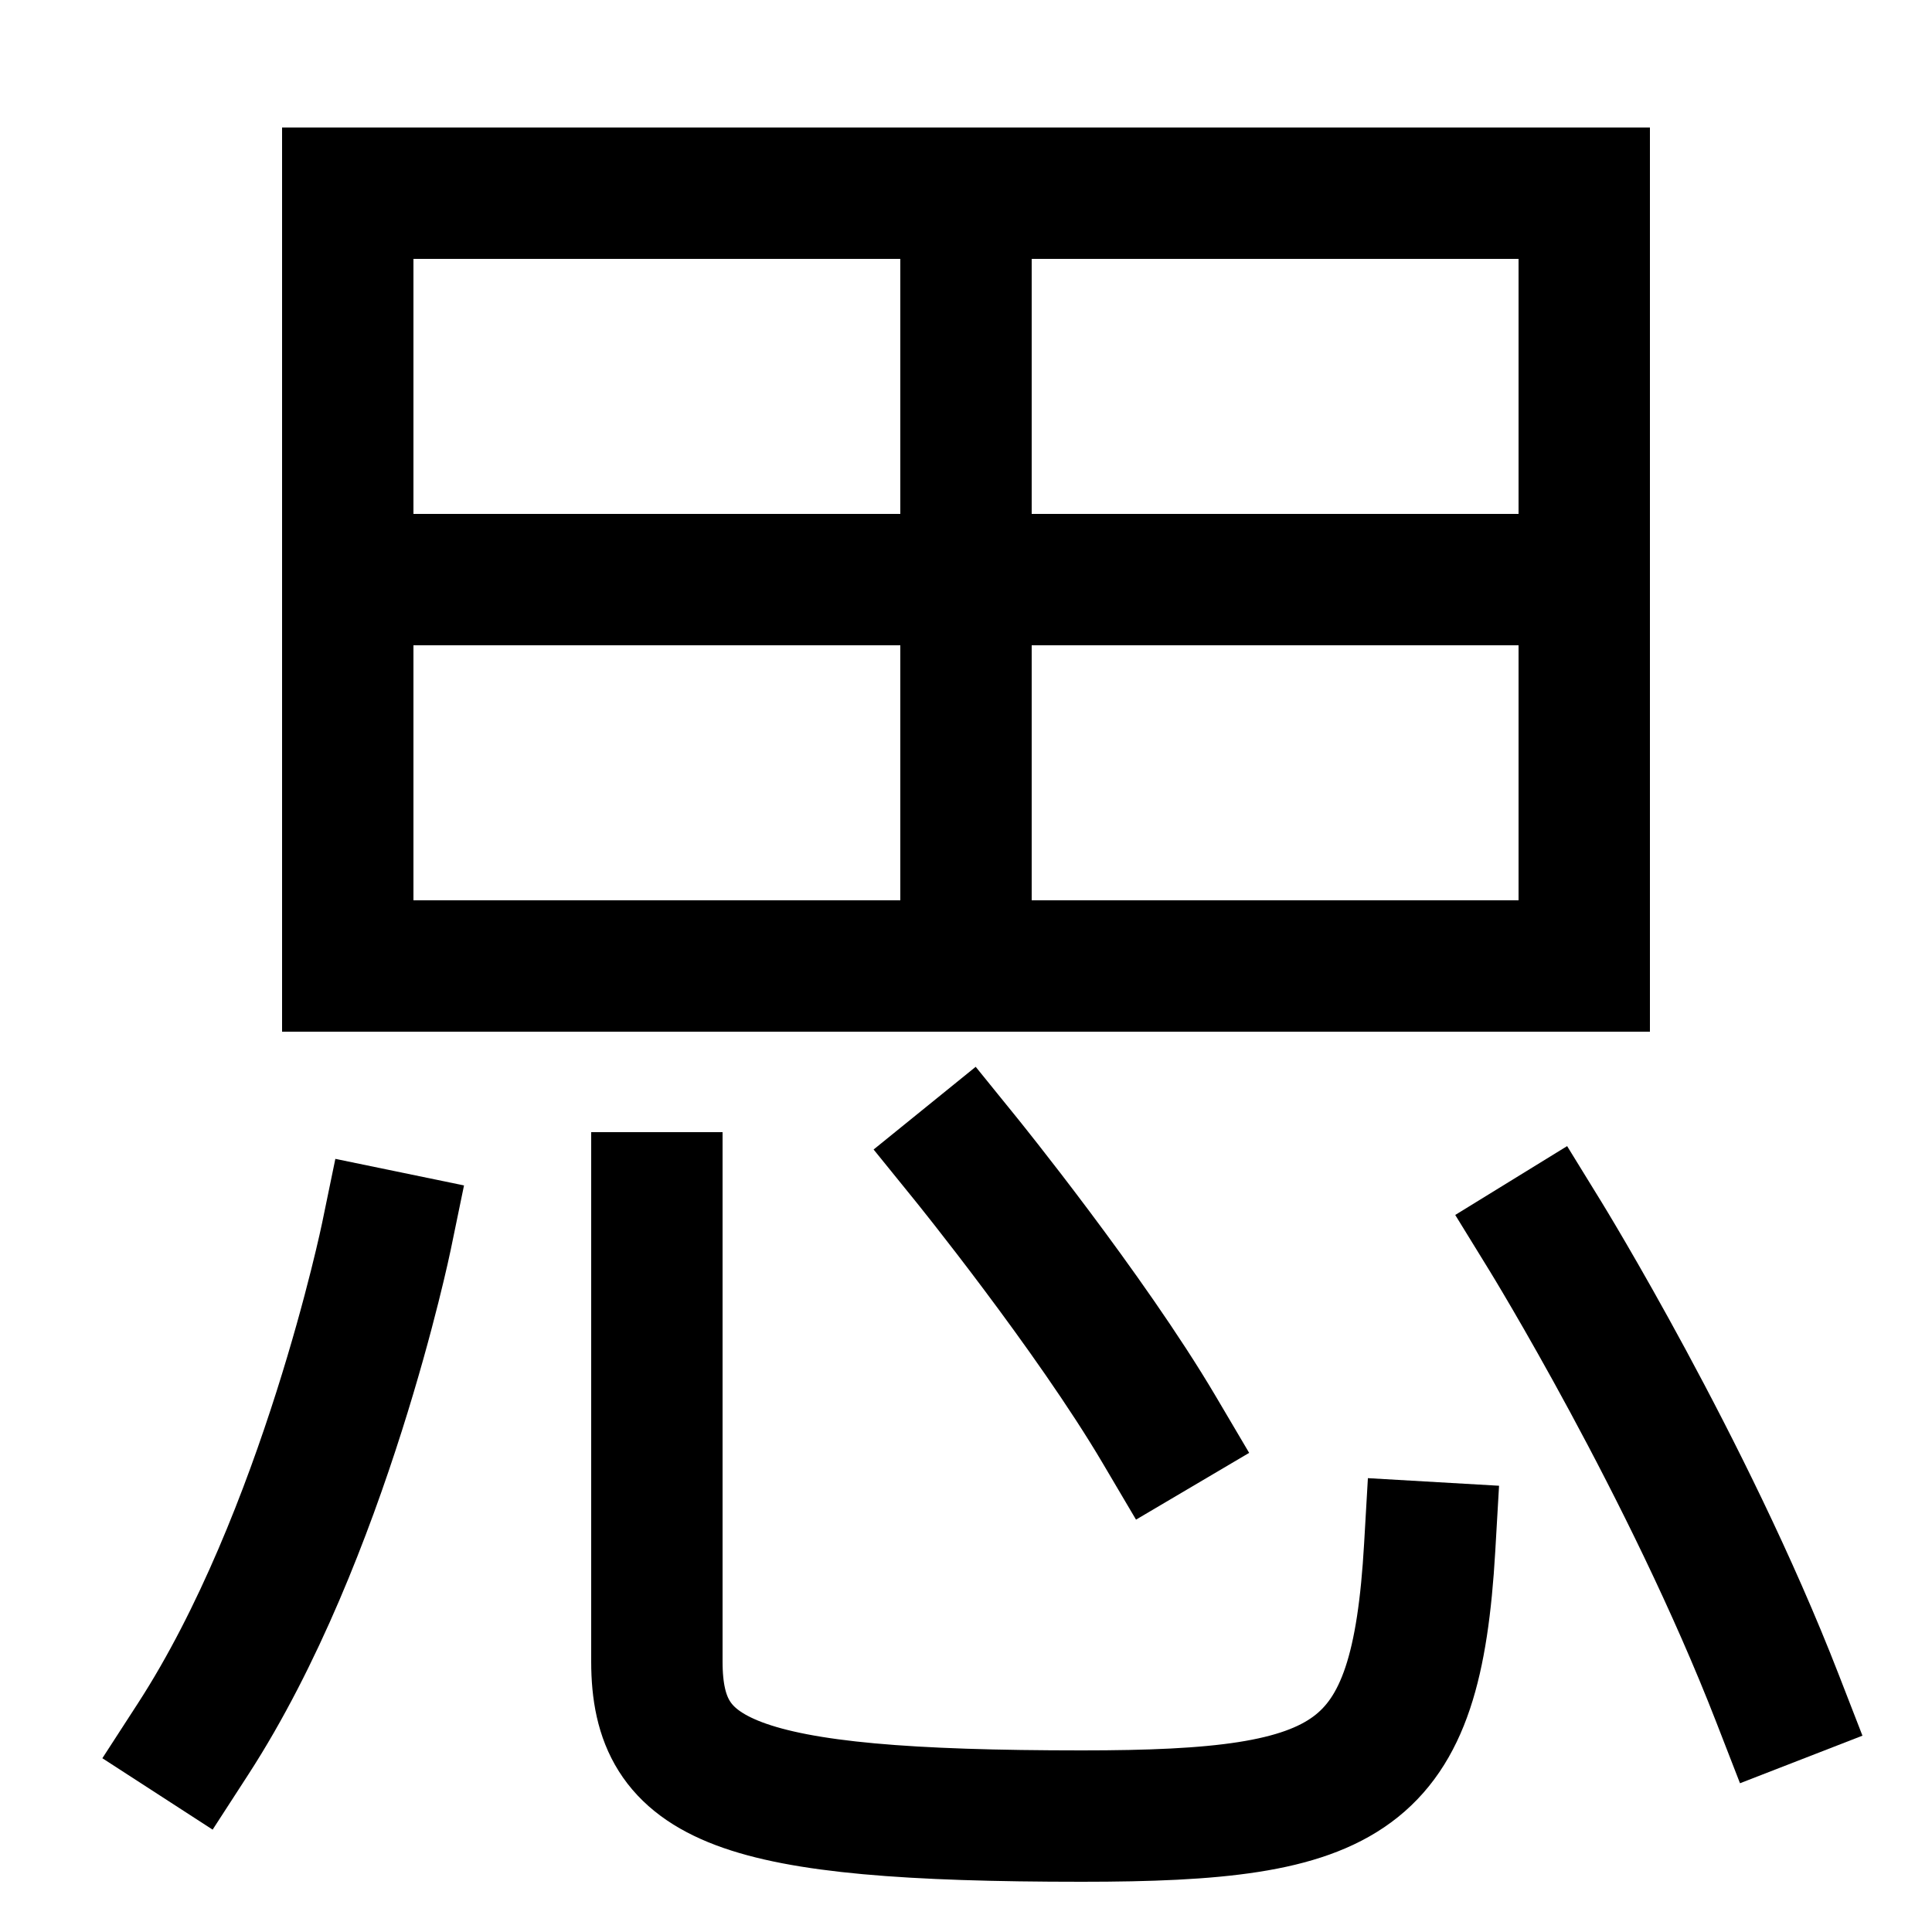 <svg xmlns="http://www.w3.org/2000/svg" xmlns:xlink="http://www.w3.org/1999/xlink" viewBox="0 0 1000 1000"><defs><style>.a,.b{fill:none;}.b,.d{stroke:#000;stroke-linecap:square;stroke-miterlimit:2;stroke-width:68px;}.c{clip-path:url(#a);}.d{fill:#000;}</style><clipPath id="a"><rect class="a" x="180" y="100" width="640" height="400"/></clipPath></defs><title>think</title><rect class="b" x="180" y="100" width="640" height="400"/><g class="c"><line class="b" x1="500" y1="500" x2="500" y2="100"/><line class="d" x1="820" y1="300" x2="180" y2="300"/></g><path class="b" d="M340,620V860c0,62,40,80,220,80,140,0,173-18,180-139"/><path class="b" d="M600,740c-36-61-100-140-100-140"/><path class="b" d="M920,879C873.67,759.73,800,640,800,640"/><path class="b" d="M100,900c68-105,100-260,100-260"/></svg>